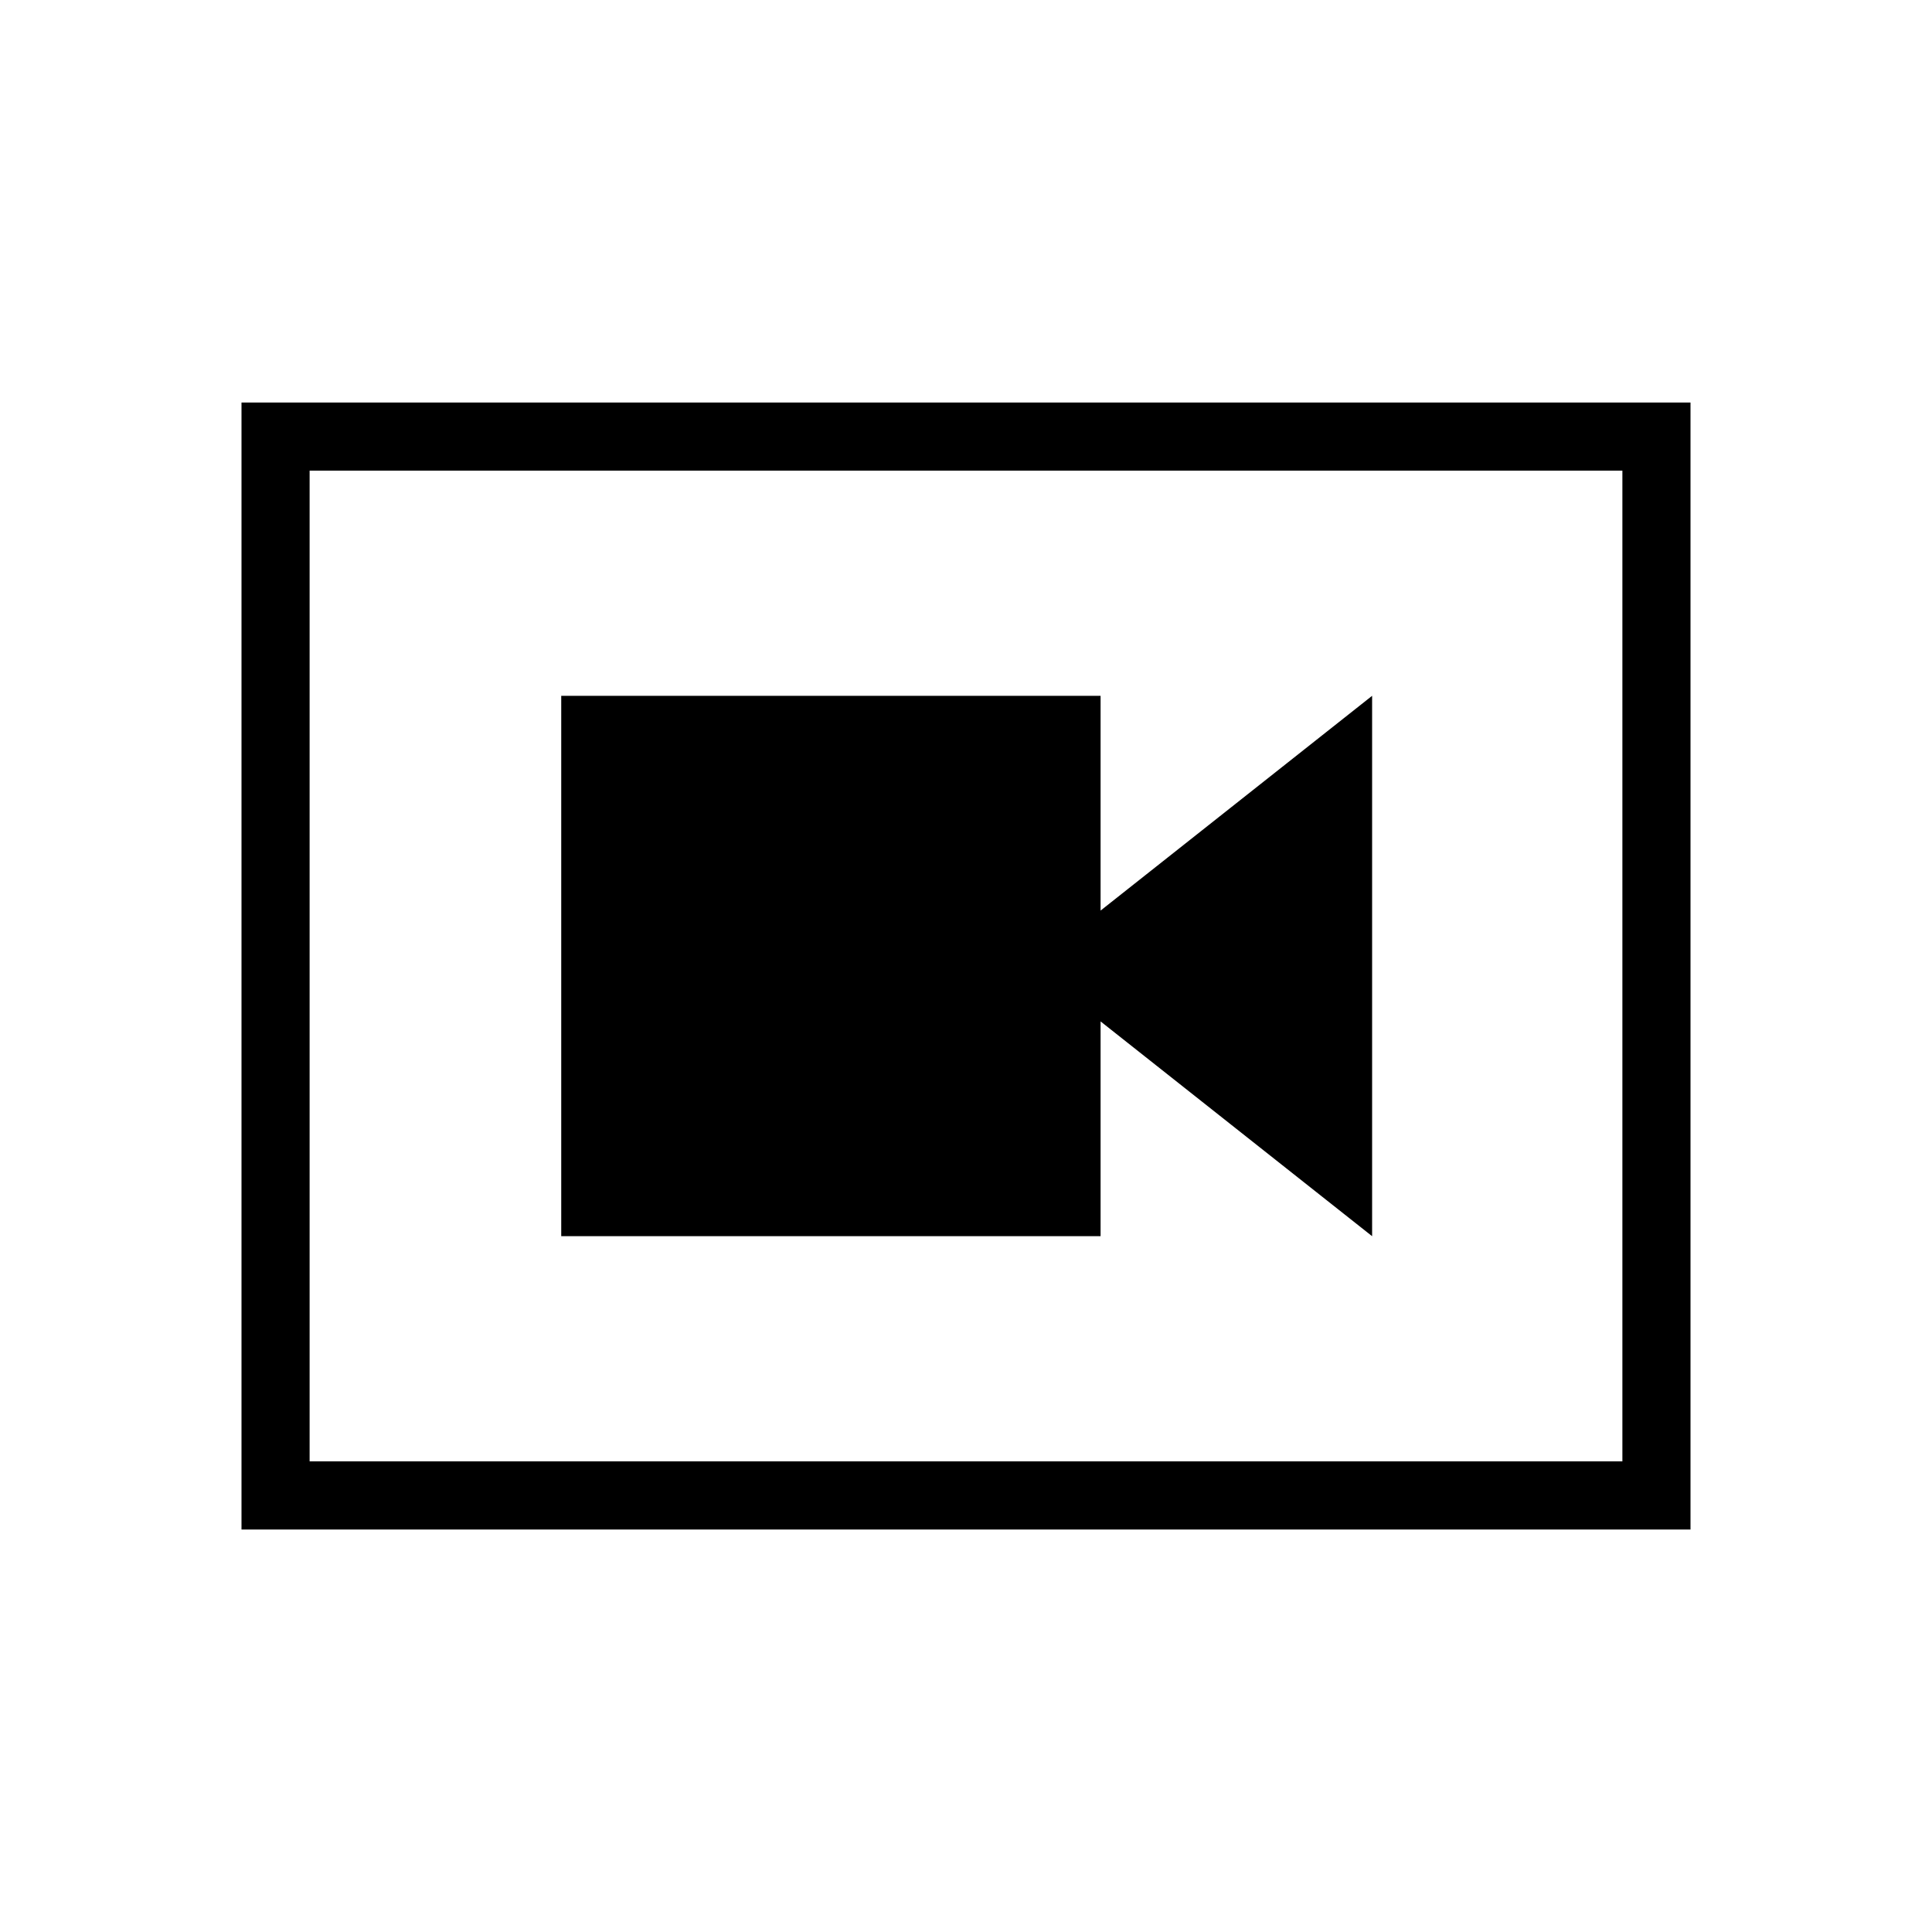 <svg xmlns="http://www.w3.org/2000/svg" height="40" viewBox="0 -960 960 960" width="40"><path d="M278.872-345.743h268v-106.719l134.923 106.719v-268.514L546.872-507.538v-106.719h-268v268.514ZM120-200v-560h720v560H120Zm33.846-33.846h652.308v-492.308H153.846v492.308Zm0-492.308v492.308-492.308Z"/></svg>